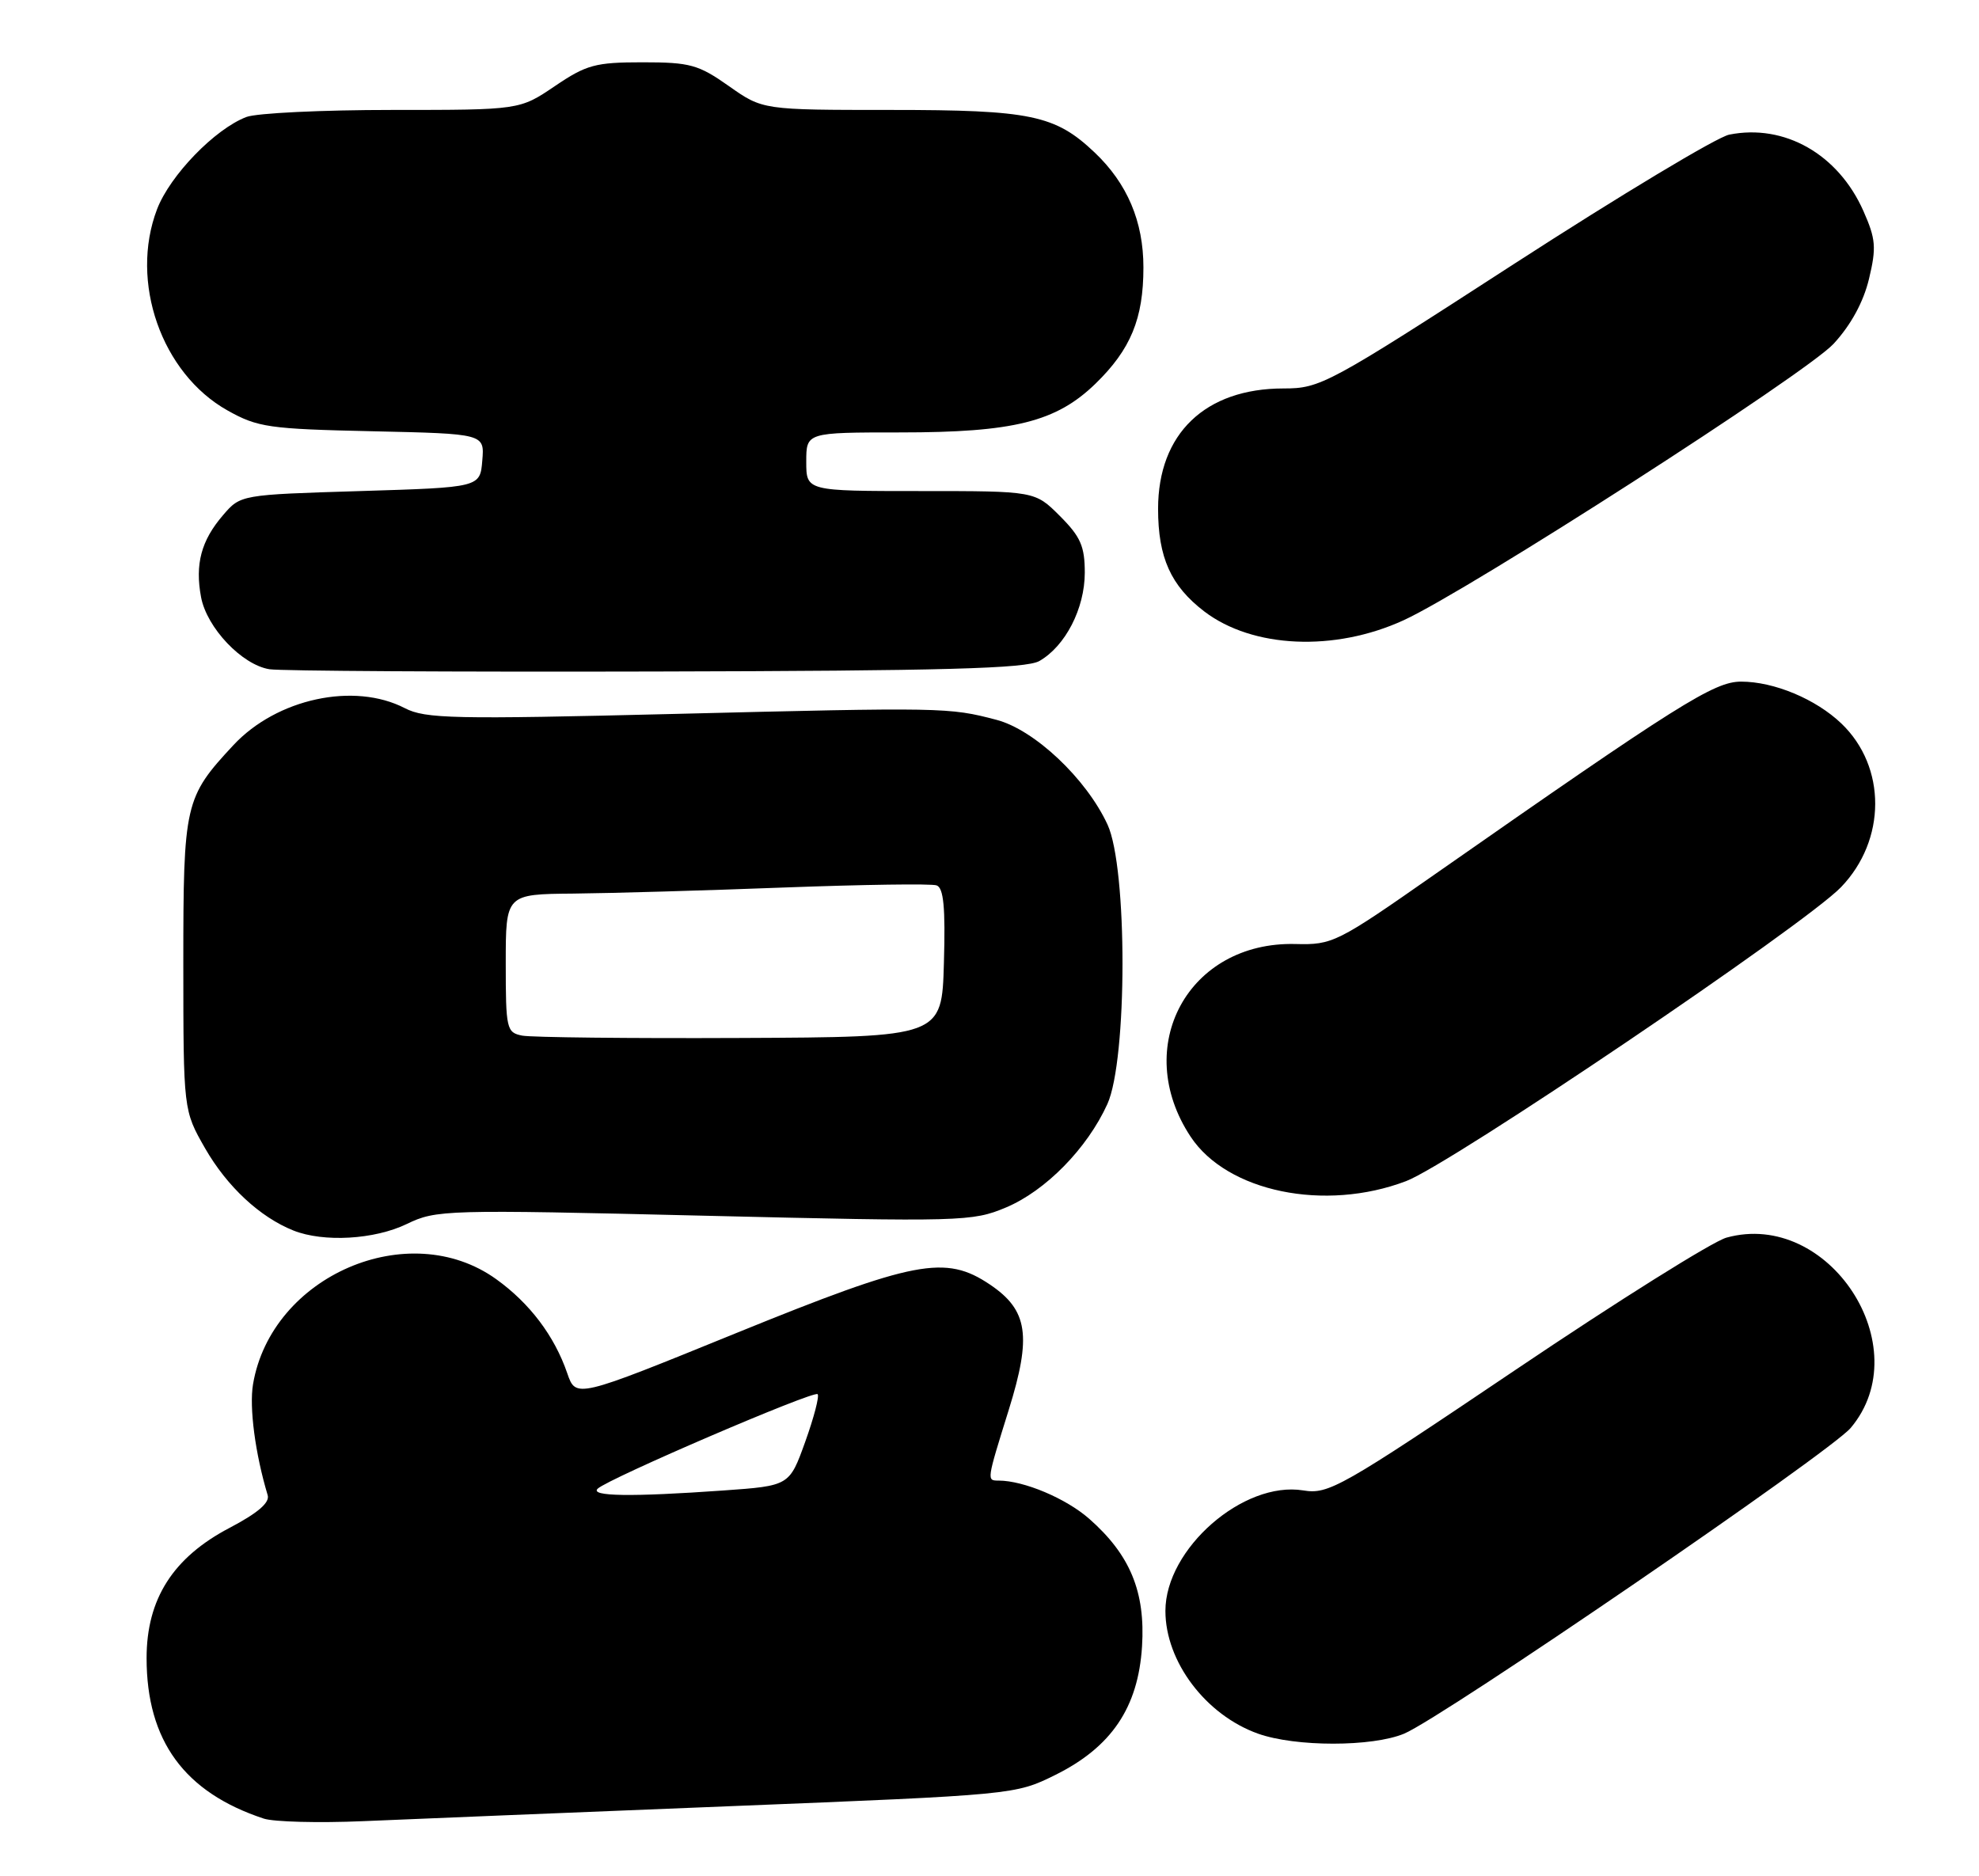 <?xml version="1.0" encoding="UTF-8" standalone="no"?>
<!DOCTYPE svg PUBLIC "-//W3C//DTD SVG 1.1//EN" "http://www.w3.org/Graphics/SVG/1.1/DTD/svg11.dtd" >
<svg xmlns="http://www.w3.org/2000/svg" xmlns:xlink="http://www.w3.org/1999/xlink" version="1.1" viewBox="0 0 270 256">
 <g >
 <path fill="currentColor"
d=" M 99.50 246.44 C 138.41 244.88 138.51 244.87 143.96 242.18 C 151.63 238.38 155.28 232.99 155.81 224.65 C 156.28 217.19 154.19 212.13 148.59 207.21 C 145.43 204.44 139.70 202.02 136.25 202.01 C 134.61 202.00 134.59 202.11 137.63 192.35 C 140.77 182.27 140.25 178.76 135.07 175.27 C 128.99 171.17 124.83 171.97 100.43 181.89 C 78.57 190.79 78.57 190.79 77.39 187.36 C 75.64 182.27 72.28 177.82 67.70 174.53 C 55.78 165.96 37.02 174.06 34.52 188.87 C 33.99 192.03 34.82 198.35 36.52 204.00 C 36.83 205.02 35.15 206.45 31.34 208.45 C 23.61 212.50 20.00 218.16 20.00 226.23 C 20.00 237.50 25.16 244.56 35.99 248.13 C 37.37 248.58 43.45 248.74 49.50 248.48 C 55.55 248.22 78.05 247.30 99.50 246.44 Z  M 191.57 236.54 C 196.84 234.33 249.71 198.14 252.50 194.82 C 261.78 183.79 249.52 165.00 235.55 168.86 C 233.67 169.38 220.73 177.49 206.80 186.88 C 182.91 202.98 181.26 203.92 177.80 203.35 C 169.63 202.03 159.00 211.32 159.00 219.79 C 159.00 226.71 164.50 233.99 171.64 236.54 C 176.76 238.36 187.20 238.36 191.57 236.54 Z  M 55.50 167.00 C 59.51 165.06 60.73 165.02 96.07 165.87 C 131.23 166.71 132.67 166.67 137.24 164.75 C 142.65 162.48 148.33 156.69 151.08 150.64 C 153.82 144.60 153.84 118.40 151.10 112.50 C 148.20 106.23 141.13 99.56 135.94 98.21 C 129.48 96.51 128.65 96.50 91.93 97.41 C 61.90 98.15 58.03 98.07 55.23 96.62 C 48.31 93.04 37.76 95.32 31.85 101.66 C 25.20 108.80 25.01 109.63 25.01 131.50 C 25.02 151.50 25.02 151.50 27.99 156.69 C 30.99 161.90 35.45 166.06 40.03 167.89 C 44.15 169.53 51.10 169.13 55.50 167.00 Z  M 191.84 161.15 C 197.91 158.85 246.18 126.22 251.17 121.05 C 257.37 114.62 257.40 104.63 251.23 98.72 C 247.74 95.38 242.04 93.00 237.54 93.00 C 233.87 93.00 229.03 96.04 195.73 119.31 C 182.39 128.64 181.81 128.93 176.73 128.80 C 162.12 128.44 154.31 142.80 162.44 155.09 C 167.42 162.62 180.75 165.37 191.84 161.15 Z  M 141.80 90.19 C 145.35 88.16 147.99 83.03 148.00 78.15 C 148.00 74.53 147.43 73.23 144.60 70.40 C 141.20 67.00 141.20 67.00 125.60 67.00 C 110.00 67.00 110.00 67.00 110.00 63.00 C 110.00 59.00 110.00 59.00 122.82 59.00 C 138.31 59.00 144.09 57.56 149.46 52.35 C 154.27 47.67 156.00 43.48 156.00 36.49 C 156.00 30.22 153.80 25.03 149.34 20.80 C 143.96 15.70 140.63 15.00 121.56 15.00 C 104.06 15.00 104.06 15.00 99.45 11.75 C 95.28 8.81 94.14 8.50 87.67 8.50 C 81.23 8.50 80.01 8.83 75.70 11.75 C 70.90 15.00 70.90 15.00 53.51 15.00 C 43.95 15.00 35.00 15.43 33.62 15.96 C 29.33 17.59 23.20 23.92 21.43 28.54 C 17.65 38.43 22.03 50.95 31.04 56.00 C 35.16 58.31 36.68 58.53 50.80 58.84 C 66.11 59.18 66.11 59.18 65.80 62.84 C 65.50 66.50 65.50 66.50 49.16 67.00 C 32.82 67.50 32.82 67.50 30.42 70.30 C 27.45 73.75 26.59 76.98 27.43 81.47 C 28.21 85.65 33.01 90.71 36.76 91.31 C 38.27 91.55 62.00 91.69 89.50 91.62 C 128.78 91.53 139.99 91.22 141.80 90.19 Z  M 191.49 84.63 C 200.40 80.55 246.39 50.98 250.16 46.91 C 252.52 44.35 254.23 41.22 254.99 38.06 C 256.02 33.77 255.92 32.61 254.23 28.79 C 250.80 21.04 243.46 16.86 235.92 18.37 C 234.26 18.70 221.07 26.63 206.61 35.98 C 181.17 52.45 180.15 53.00 175.12 53.00 C 164.43 53.00 158.00 59.17 158.00 69.42 C 158.00 76.08 159.74 79.93 164.31 83.43 C 170.90 88.45 182.07 88.95 191.49 84.63 Z  M 81.55 203.11 C 83.05 201.71 111.02 189.69 111.55 190.22 C 111.81 190.48 111.05 193.40 109.86 196.71 C 107.70 202.72 107.70 202.72 98.70 203.36 C 86.13 204.25 80.42 204.17 81.55 203.11 Z  M 71.25 141.30 C 69.11 140.88 69.00 140.41 69.00 131.43 C 69.00 122.00 69.00 122.00 78.25 121.92 C 83.34 121.87 96.28 121.50 107.00 121.09 C 117.72 120.69 127.08 120.55 127.78 120.80 C 128.74 121.13 129.00 123.82 128.78 131.37 C 128.50 141.50 128.50 141.50 101.00 141.62 C 85.88 141.69 72.49 141.54 71.25 141.30 Z "/>
</g>
</svg>